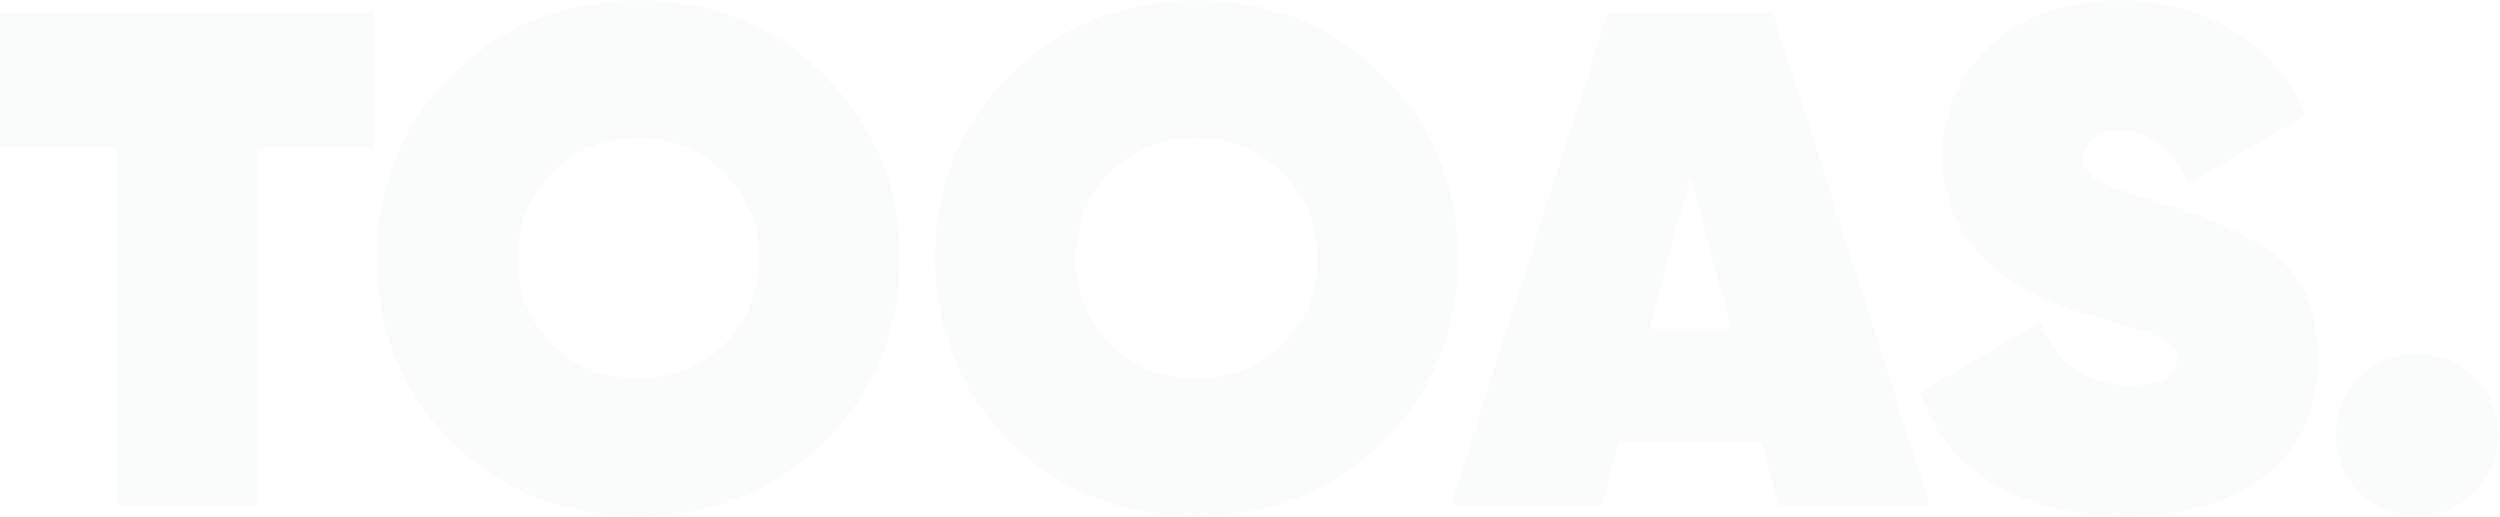 <svg width="1064" height="220" viewBox="0 0 1064 220" fill="none" xmlns="http://www.w3.org/2000/svg">
<path d="M2.12342e-07 4.949H159V63.149H109.5V214.949H49.5V63.149H2.12342e-07V4.949ZM350.559 188.249C329.159 209.249 302.859 219.749 271.659 219.749C240.459 219.749 214.059 209.249 192.459 188.249C171.059 166.849 160.359 140.749 160.359 109.949C160.359 78.949 171.059 52.949 192.459 31.949C213.859 10.749 240.259 0.149 271.659 0.149C303.059 0.149 329.359 10.749 350.559 31.949C372.159 52.949 382.959 78.949 382.959 109.949C382.959 140.749 372.159 166.849 350.559 188.249ZM234.759 146.549C244.559 156.149 256.859 160.949 271.659 160.949C286.459 160.949 298.659 156.149 308.259 146.549C318.059 136.749 322.959 124.549 322.959 109.949C322.959 95.349 318.059 83.249 308.259 73.649C298.659 63.849 286.459 58.949 271.659 58.949C256.859 58.949 244.559 63.849 234.759 73.649C225.159 83.249 220.359 95.349 220.359 109.949C220.359 124.349 225.159 136.549 234.759 146.549ZM588.157 188.249C566.757 209.249 540.457 219.749 509.257 219.749C478.057 219.749 451.657 209.249 430.057 188.249C408.657 166.849 397.957 140.749 397.957 109.949C397.957 78.949 408.657 52.949 430.057 31.949C451.457 10.749 477.857 0.149 509.257 0.149C540.657 0.149 566.957 10.749 588.157 31.949C609.757 52.949 620.557 78.949 620.557 109.949C620.557 140.749 609.757 166.849 588.157 188.249ZM472.357 146.549C482.157 156.149 494.457 160.949 509.257 160.949C524.057 160.949 536.257 156.149 545.857 146.549C555.657 136.749 560.557 124.549 560.557 109.949C560.557 95.349 555.657 83.249 545.857 73.649C536.257 63.849 524.057 58.949 509.257 58.949C494.457 58.949 482.157 63.849 472.357 73.649C462.757 83.249 457.957 95.349 457.957 109.949C457.957 124.349 462.757 136.549 472.357 146.549ZM821.438 214.949H756.938L749.738 187.949H689.138L681.938 214.949H617.437L684.338 4.949H754.538L821.438 214.949ZM719.438 75.449L702.038 139.949H736.838L719.438 75.449ZM904.69 219.749C882.09 219.749 863.19 215.049 847.99 205.649C832.79 196.249 822.49 183.349 817.09 166.949L868.39 137.249C875.39 155.049 887.99 163.949 906.19 163.949C919.79 163.949 926.59 160.349 926.59 153.149C926.59 148.749 924.19 145.549 919.39 143.549C916.99 142.549 914.49 141.649 911.89 140.849C911.29 140.649 907.69 139.549 901.09 137.549L889.39 134.249C847.59 121.649 826.69 99.149 826.69 66.749C826.69 47.549 833.59 31.649 847.39 19.049C861.59 6.449 879.89 0.149 902.29 0.149C920.29 0.149 936.29 4.449 950.29 13.049C964.29 21.449 974.59 33.449 981.19 49.049L931.39 78.149C925.59 63.349 915.99 55.949 902.59 55.949C897.59 55.949 893.69 57.049 890.89 59.249C888.09 61.249 886.69 63.849 886.69 67.049C886.69 71.449 888.99 74.849 893.59 77.249C897.99 79.449 907.09 82.549 920.89 86.549C939.49 92.149 954.39 98.849 965.59 106.649C979.59 116.249 986.59 131.549 986.59 152.549C986.59 173.749 979.29 190.249 964.69 202.049C950.09 213.849 930.09 219.749 904.69 219.749ZM1053.02 209.549C1046.42 216.149 1038.32 219.449 1028.72 219.449C1019.12 219.449 1010.92 216.149 1004.12 209.549C997.519 202.749 994.219 194.549 994.219 184.949C994.219 175.349 997.519 167.249 1004.12 160.649C1010.92 153.849 1019.12 150.449 1028.72 150.449C1038.32 150.449 1046.42 153.849 1053.02 160.649C1059.82 167.249 1063.22 175.349 1063.22 184.949C1063.22 194.549 1059.82 202.749 1053.02 209.549Z" fill="#025F5D" fill-opacity="0.02"/>
</svg>
